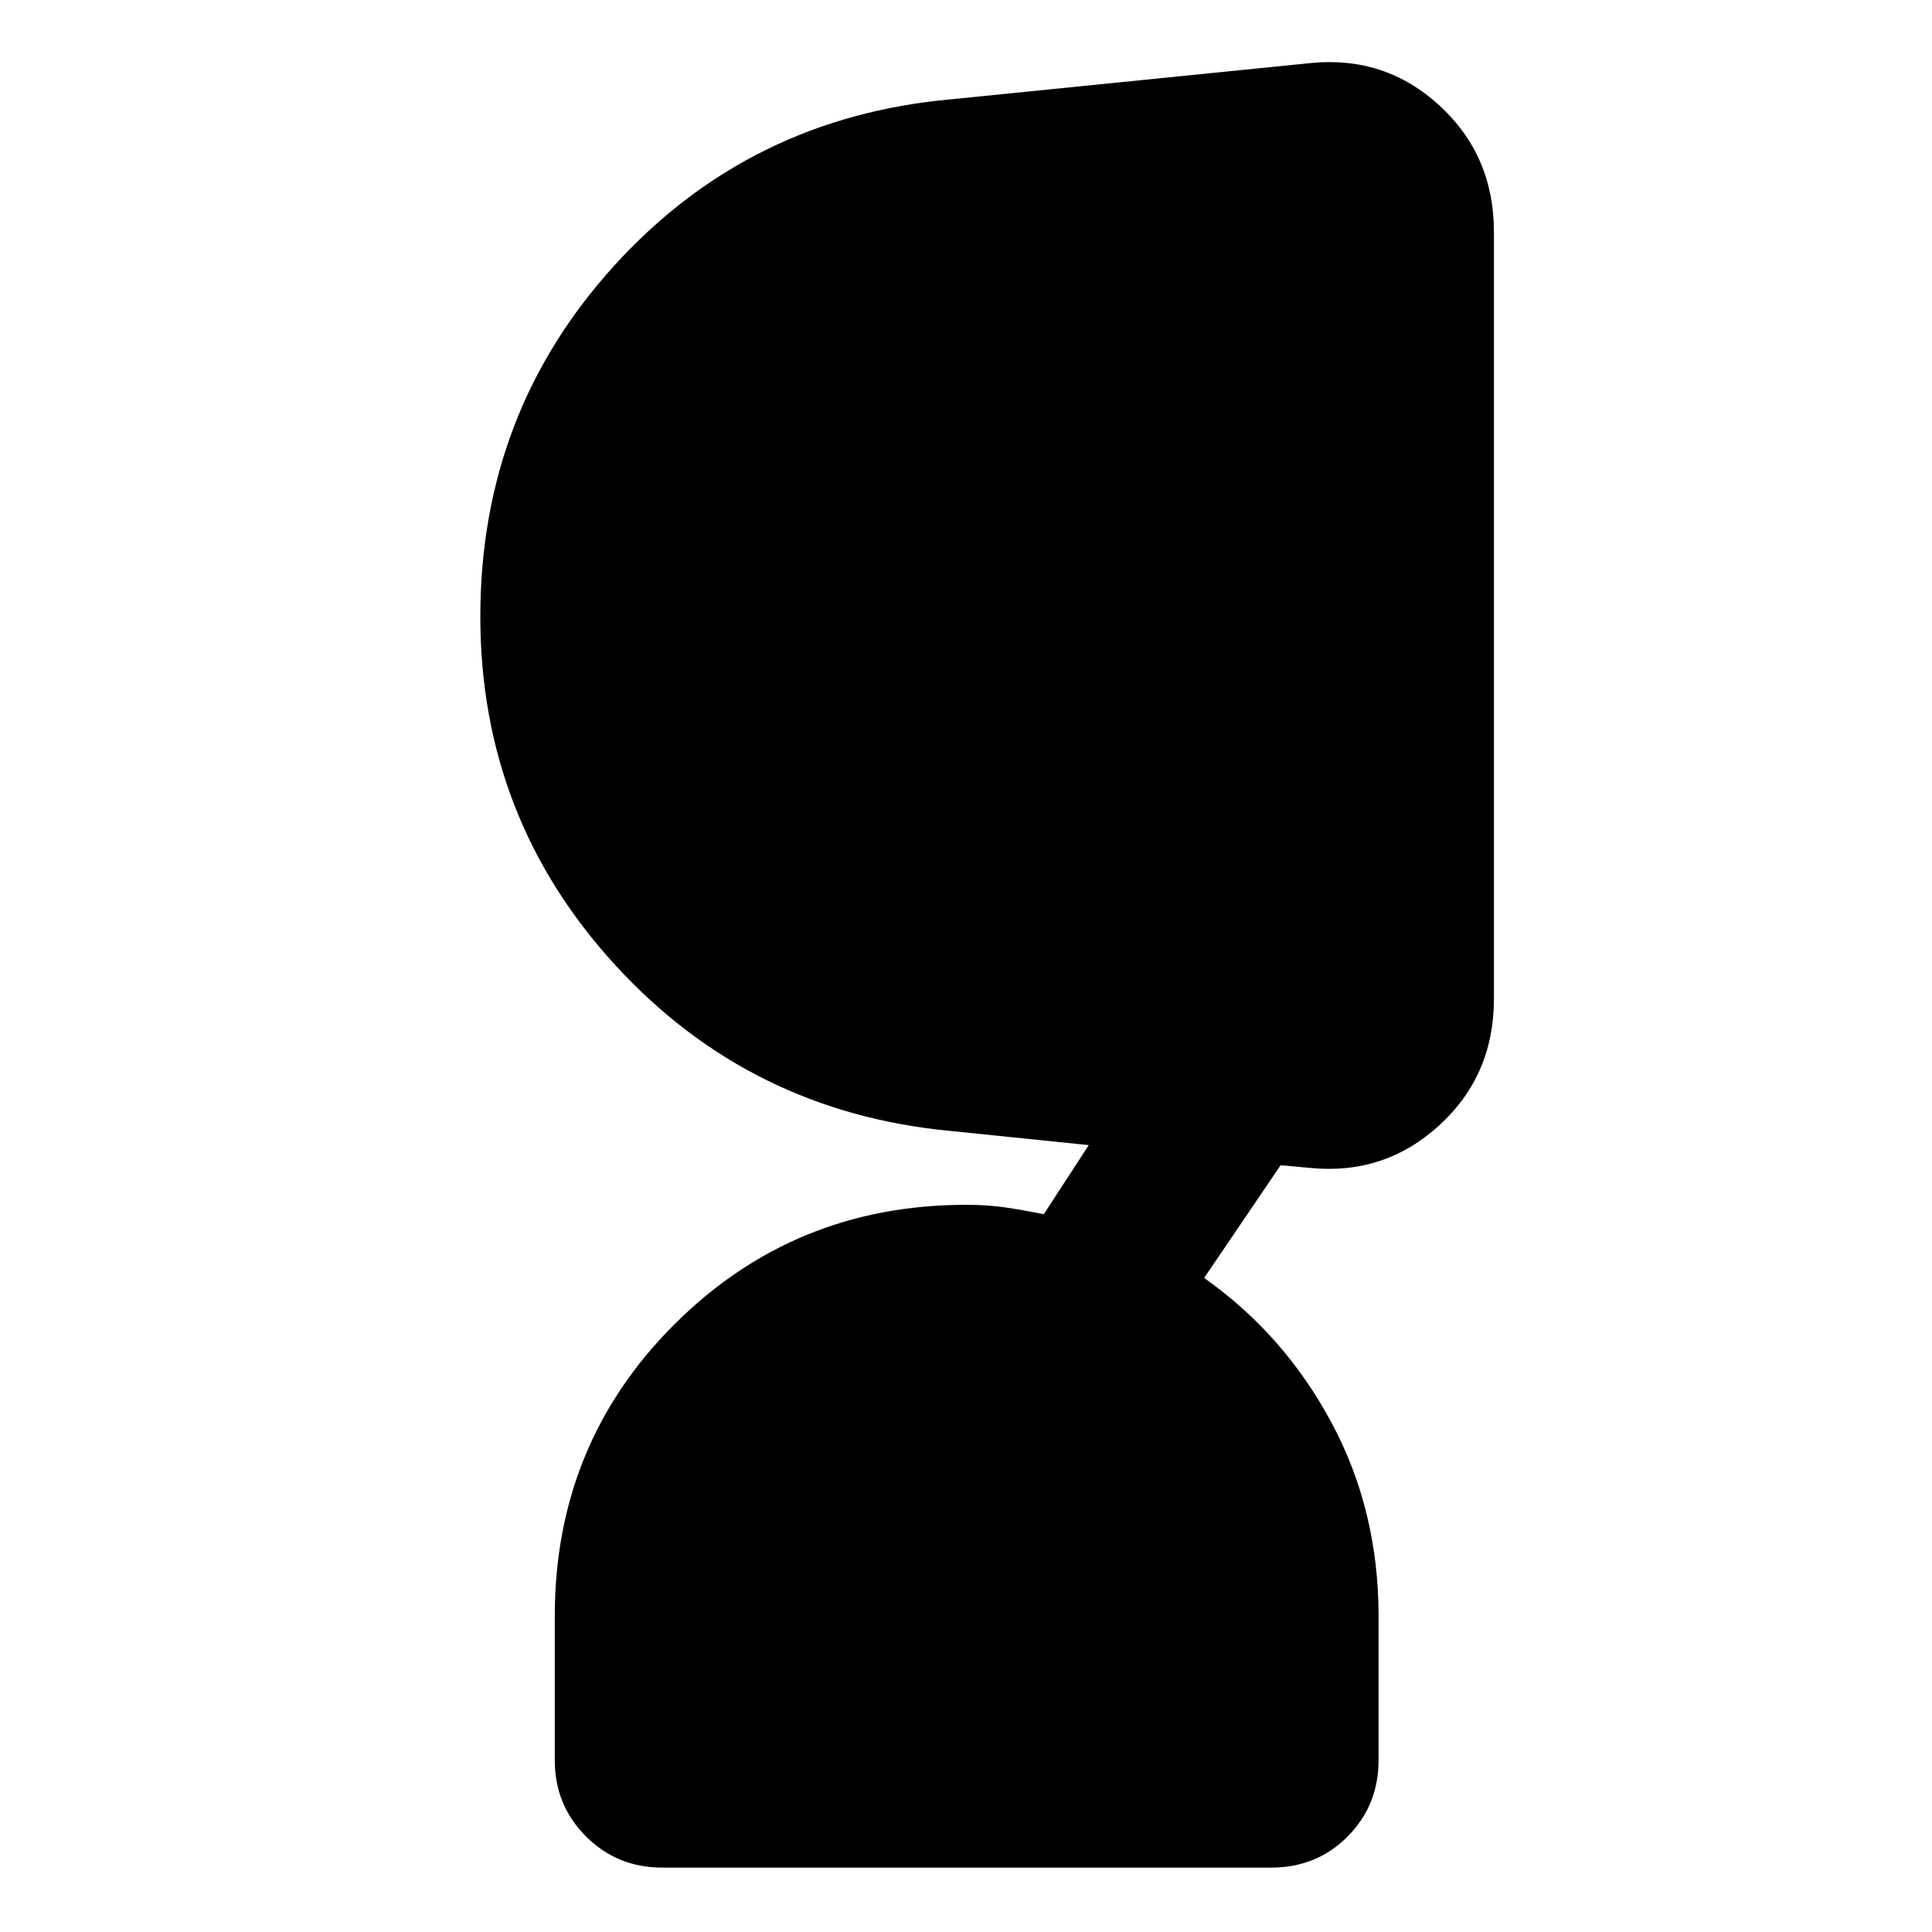 <svg xmlns="http://www.w3.org/2000/svg" height="40" viewBox="0 -960 960 960" width="40"><path d="M329-32q-22.33 0-37.83-15.5t-15.5-37.83V-157q0-85.67 59.5-145T480-361.33q11 0 19.83 1.33 8.84 1.33 18.84 3.33L541-391l-68.33-7q-100-9.33-167-82.5t-67-173.17q0-101.33 66.83-174.66 66.83-73.34 167.17-82.34l178.66-18q37-3.66 64 21.17 27 24.83 27 62.83v381q0 38-27.16 62.84Q688-376 651-379.67L636.33-381l-38 56q39.67 28 63.17 71.67Q685-209.67 685-157v71.67Q685-63 669.67-47.5q-15.34 15.5-38 15.5H329Z"/></svg>